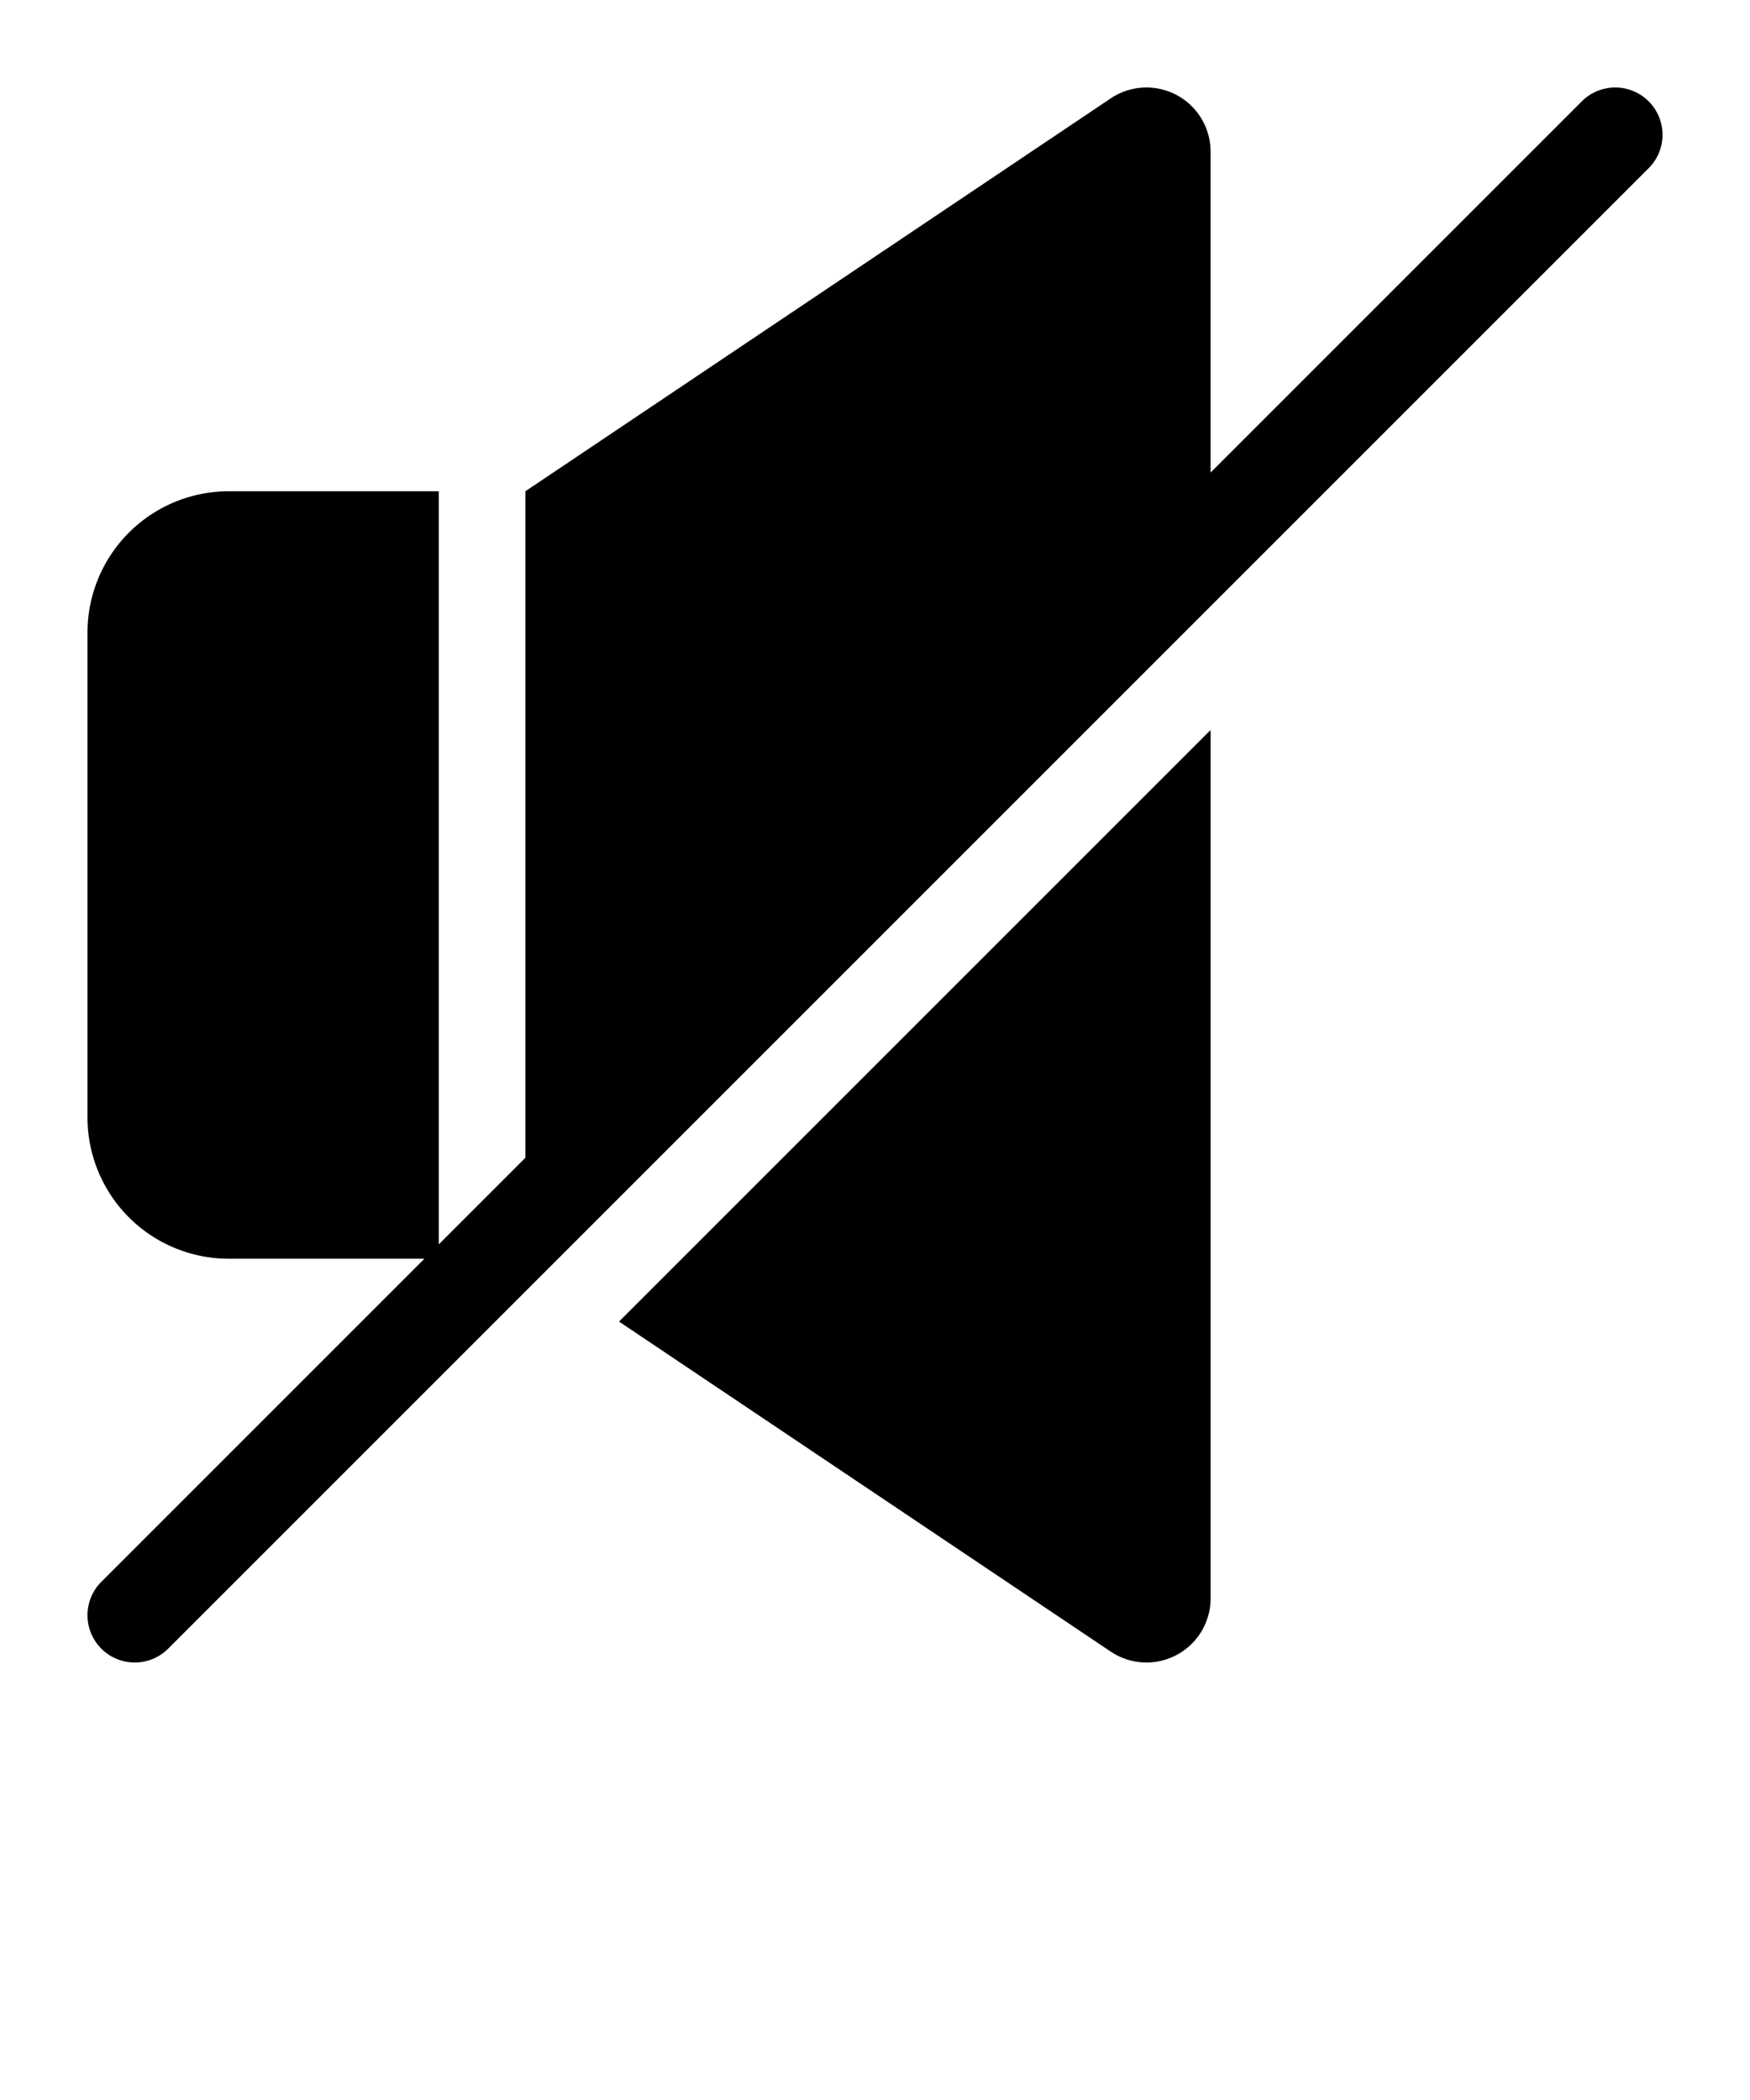 <svg xmlns="http://www.w3.org/2000/svg" data-name="Layer 1" viewBox="0 0 100 120" x="0px" y="0px">
<path d="M63.471,94.378a3.664,3.664,0,0,0,5.706-3.042V41.715l-33.804,33.804Z"/>
<path d="M94.209,5.791a2.701,2.701,0,0,0-3.82,0L69.176,27.003V8.664a3.664,3.664,0,0,0-5.706-3.042L30.021,28.072V66.159l-4.949,4.949V28.072H13.074a8.074,8.074,0,0,0-8.074,8.074V63.853a8.074,8.074,0,0,0,8.074,8.074h11.178L5.791,90.389a2.701,2.701,0,0,0,3.82,3.82L94.209,9.612A2.701,2.701,0,0,0,94.209,5.791Z"/>
</svg>
